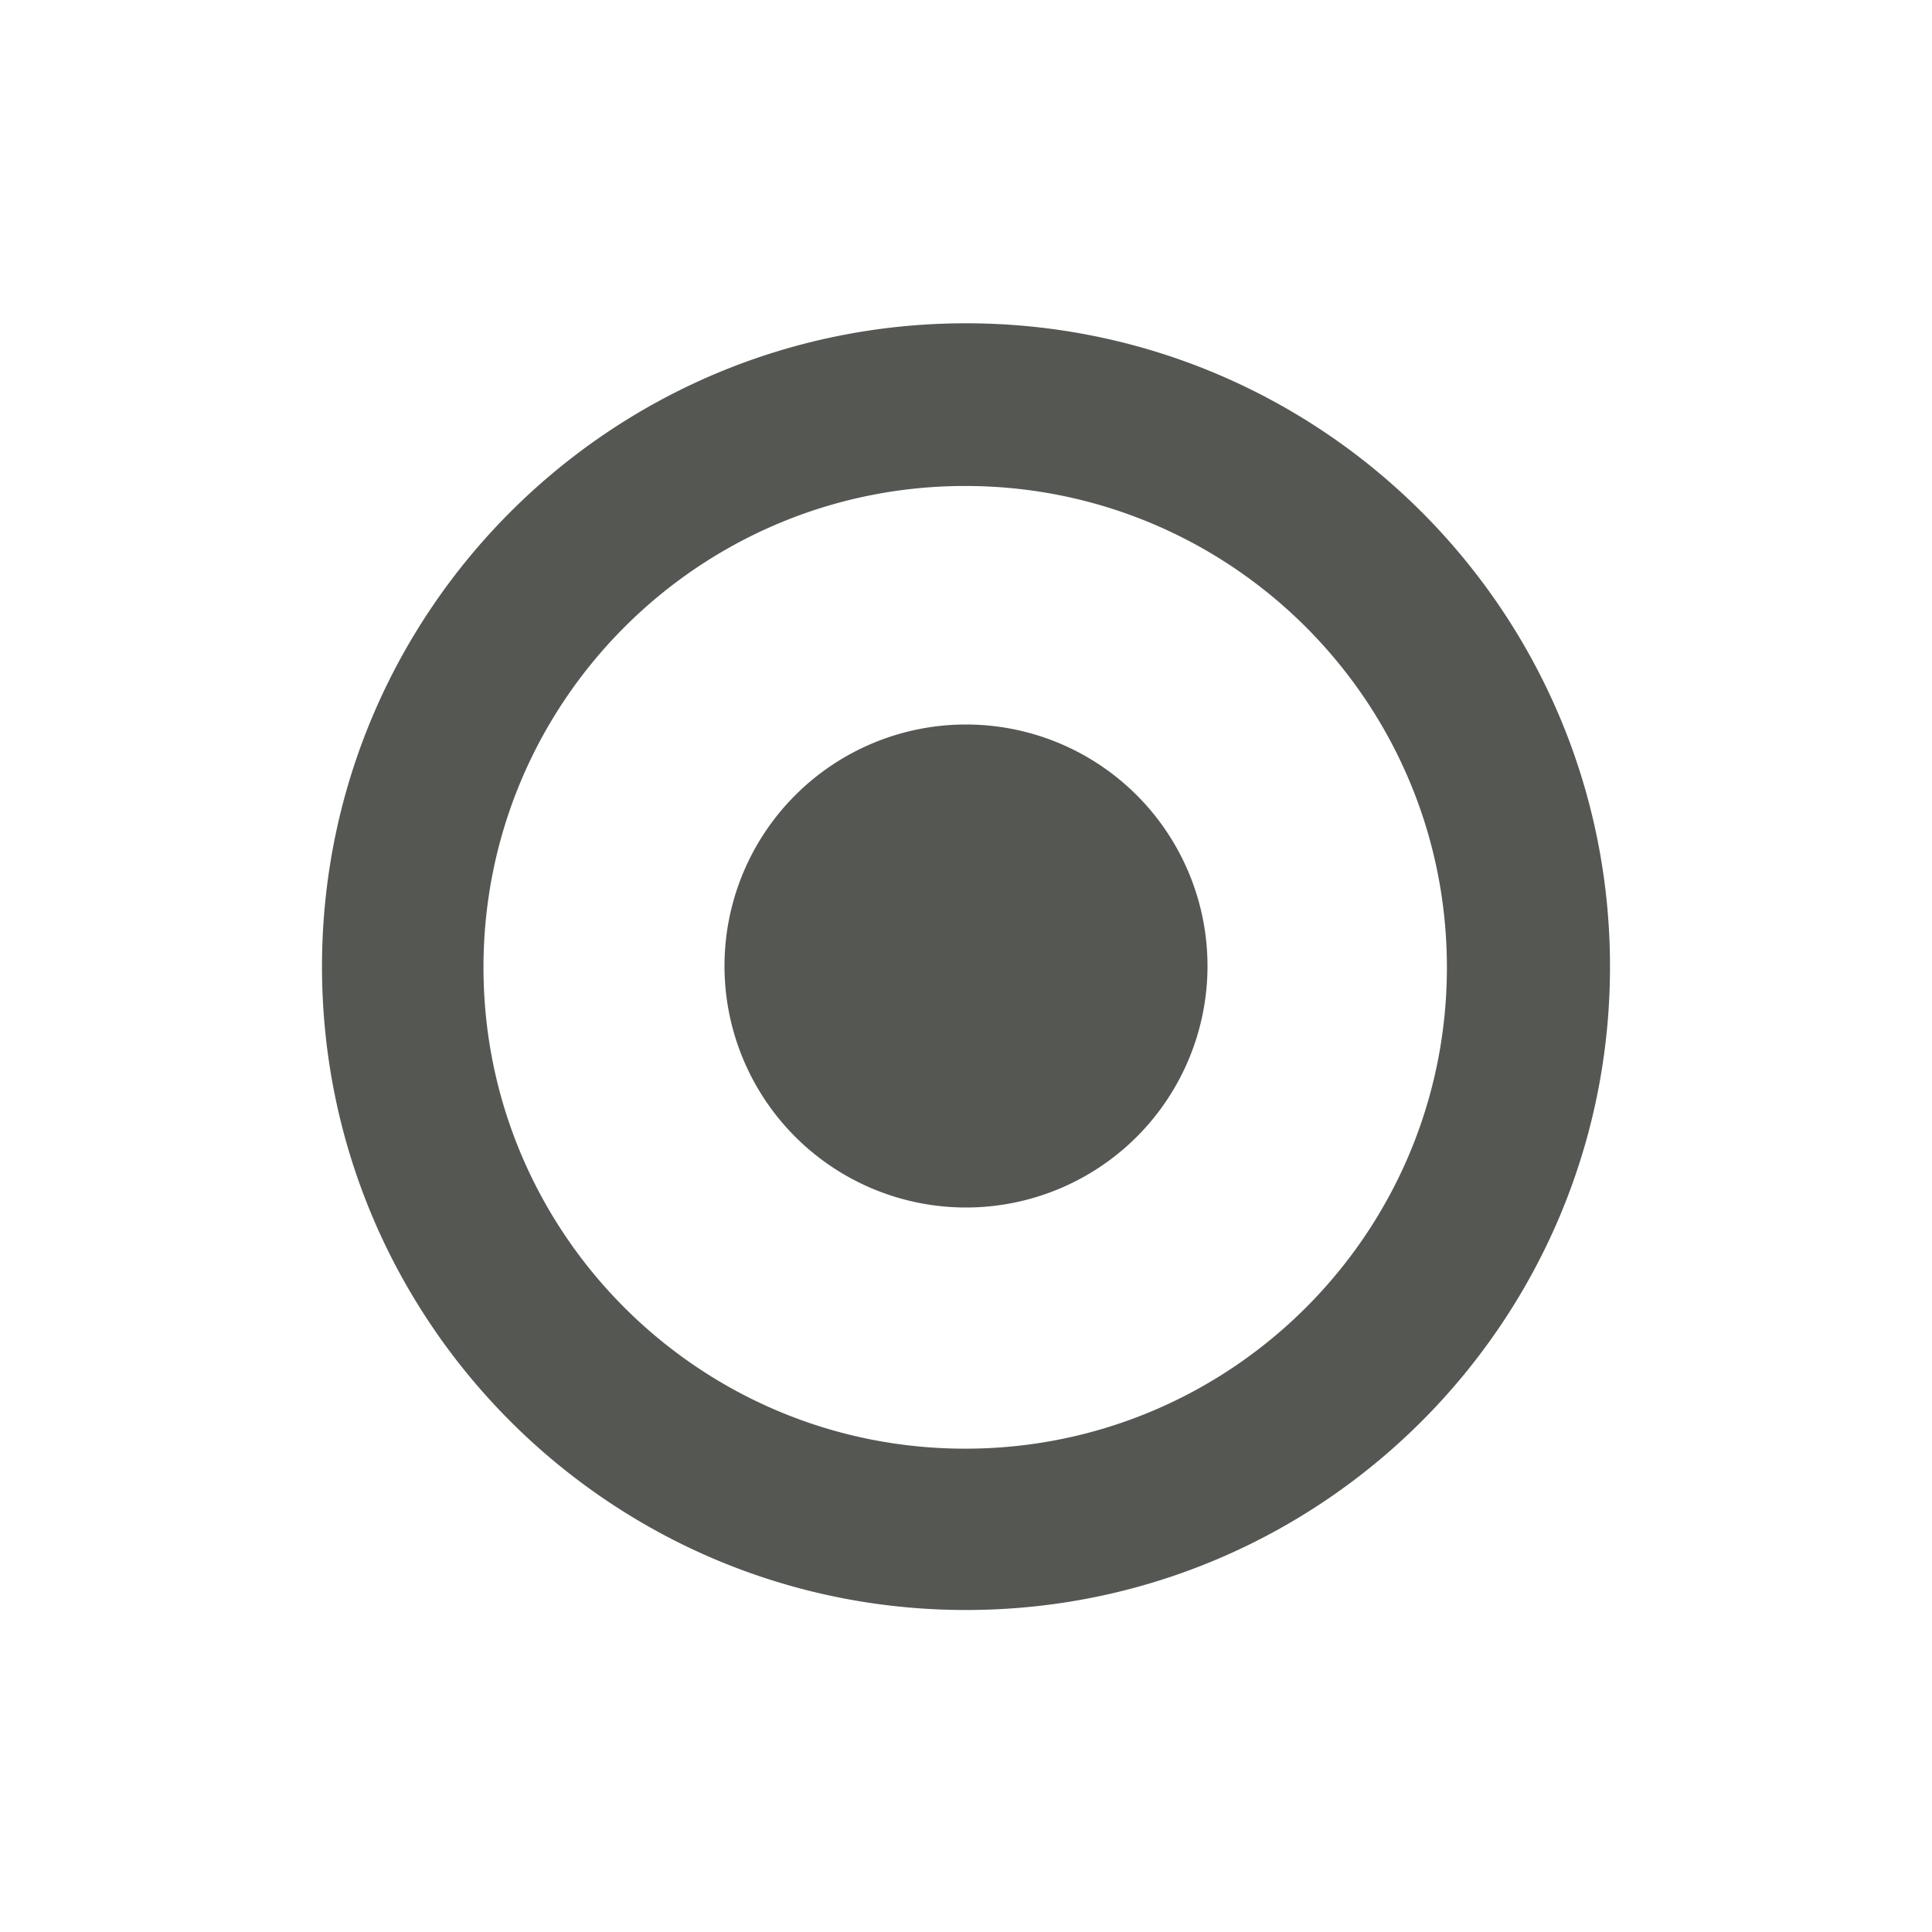 <svg viewBox="0 0 24 24" xmlns="http://www.w3.org/2000/svg"><path d="m12 4.016c-4.418 0-8 3.578-8 7.992 0 4.414 3.582 7.992 8 7.992s8-3.578 8-7.992c0-4.414-3.582-7.992-8-7.992zm-.01 2.021c3.305 0 5.984 2.678 5.984 5.98 0 3.302-2.679 5.979-5.984 5.979-3.305 0-5.984-2.676-5.984-5.979-0-3.302 2.679-5.98 5.984-5.98zm.01 2.963a3 3 0 0 0 -3 3 3 3 0 0 0 3 3 3 3 0 0 0 3-3 3 3 0 0 0 -3-3z" fill="#555753"/></svg>